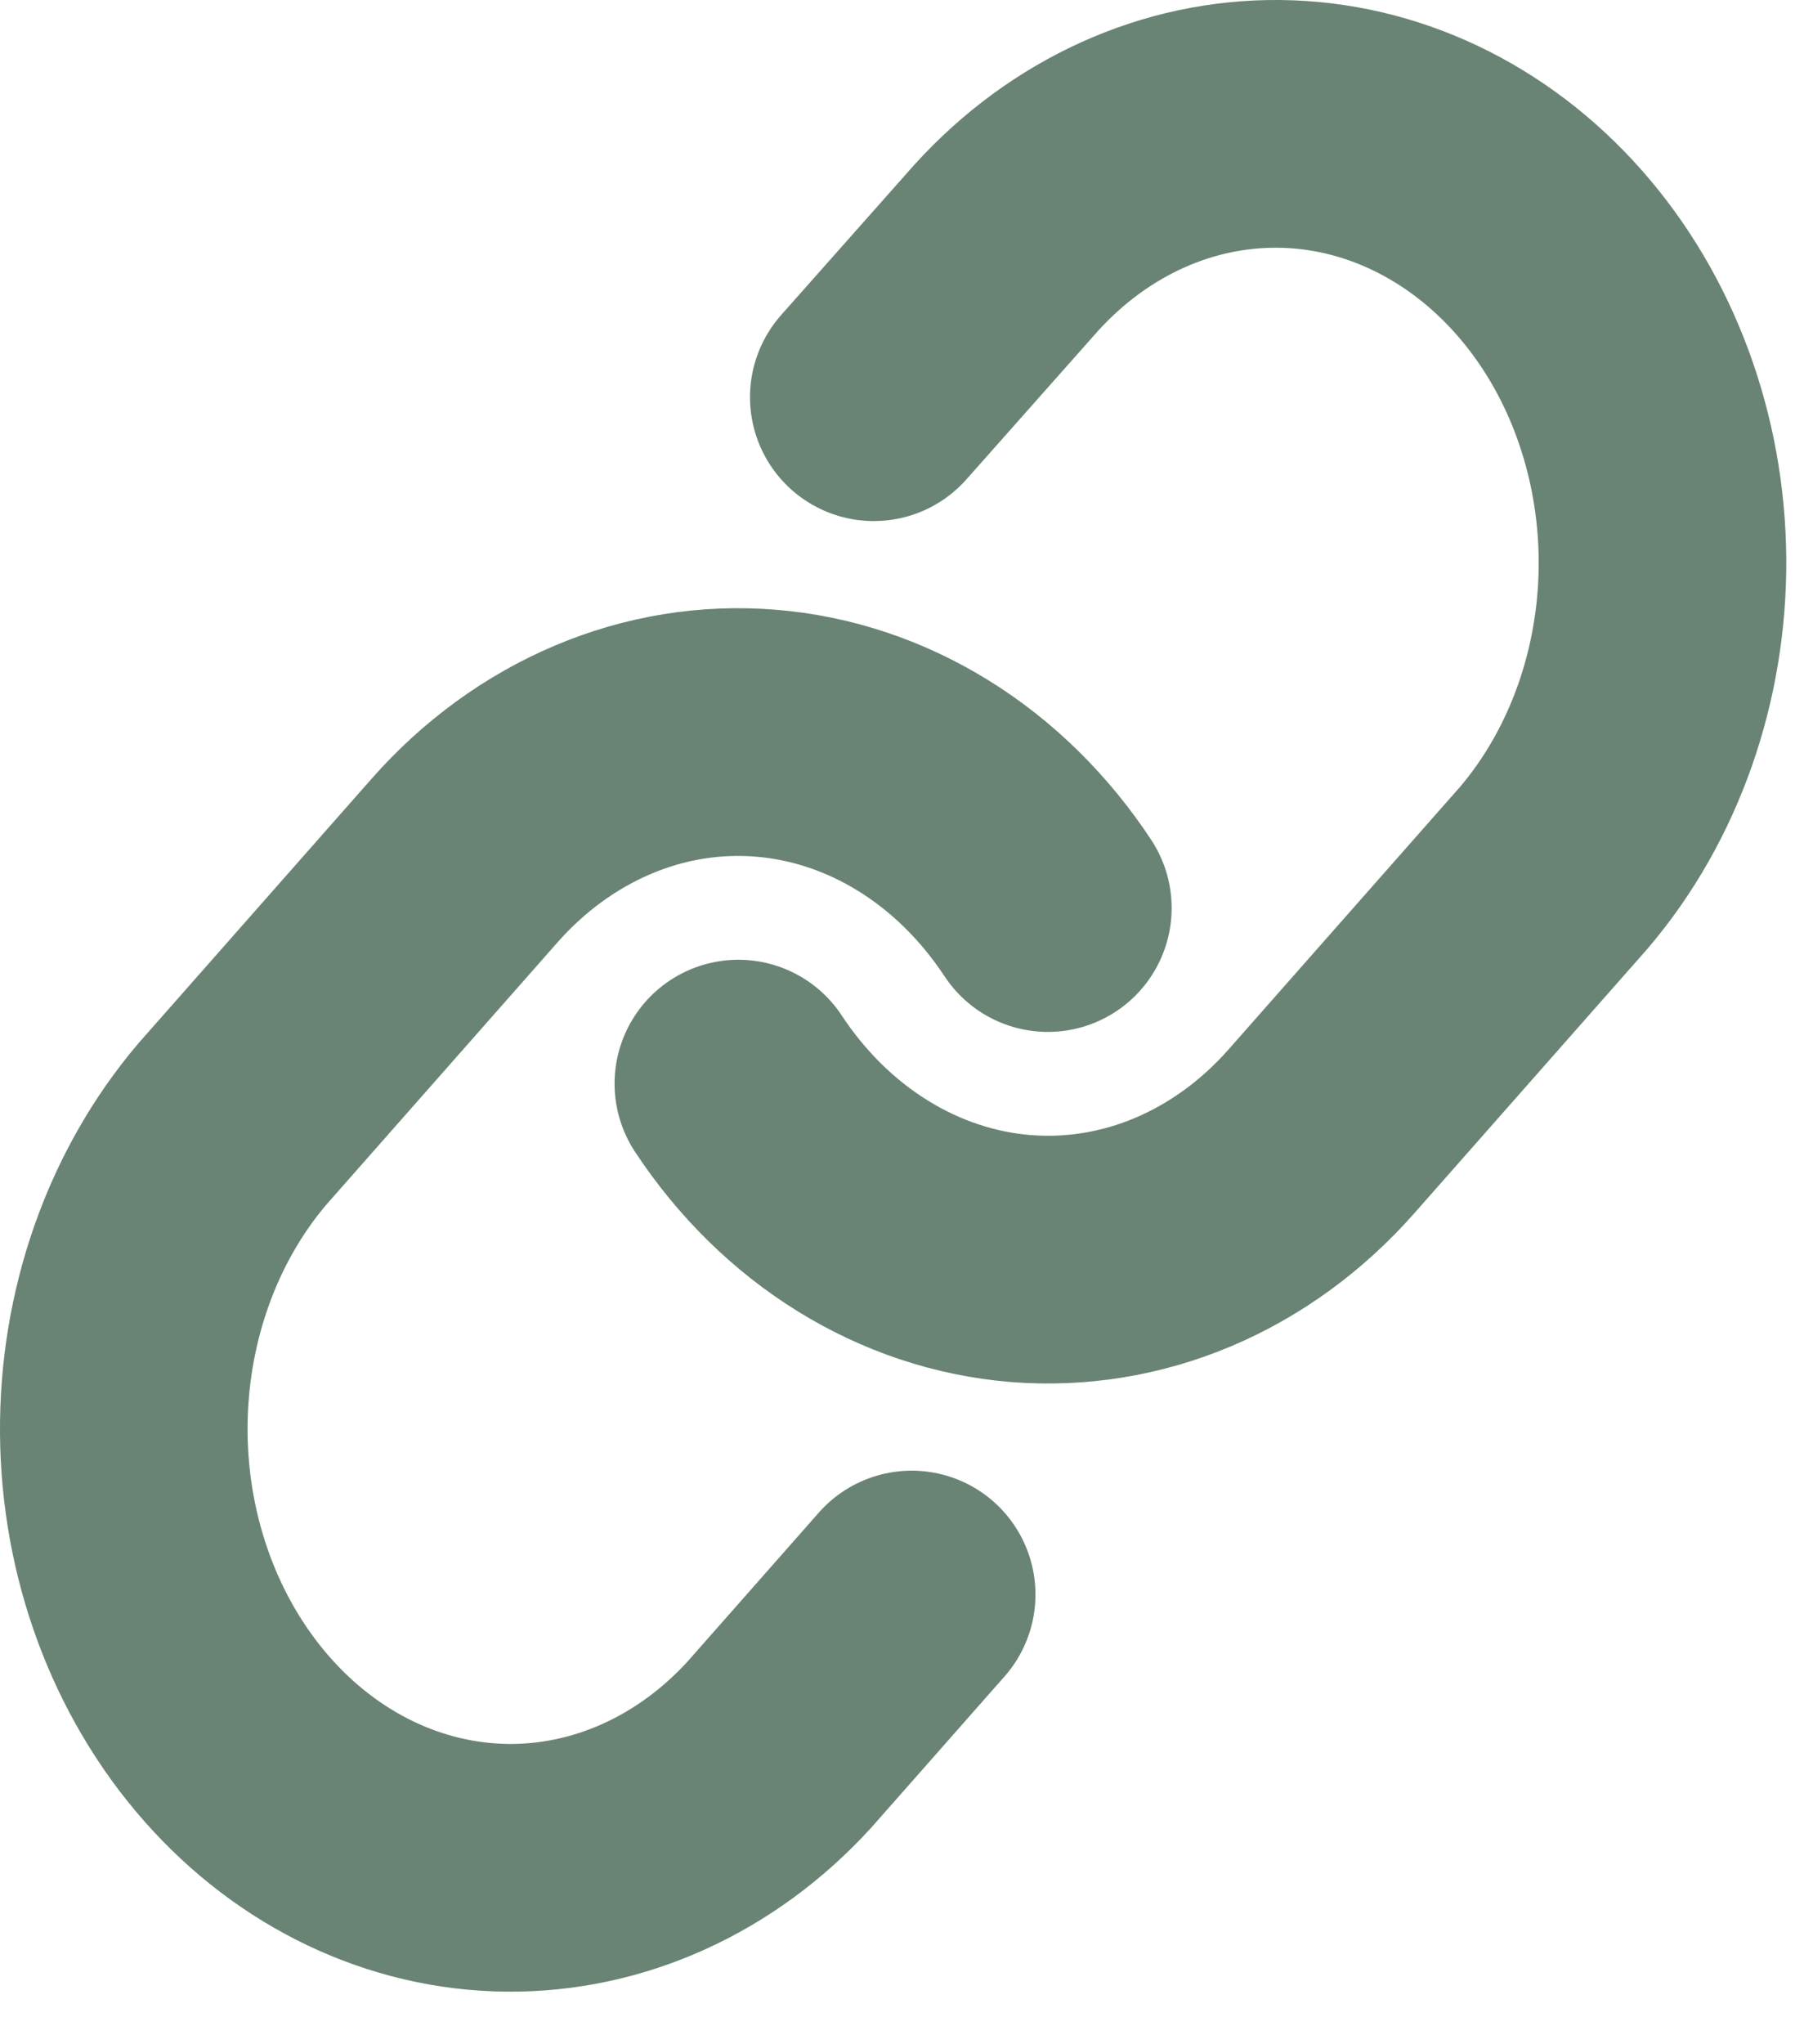<svg width="29" height="33" viewBox="0 0 29 33" fill="none" xmlns="http://www.w3.org/2000/svg">
<path d="M11.929 17.496C12.466 18.31 13.151 18.983 13.938 19.47C14.724 19.957 15.594 20.247 16.488 20.32C17.382 20.392 18.279 20.246 19.119 19.891C19.958 19.536 20.721 18.98 21.354 18.261L25.105 14.009C26.243 12.673 26.873 10.883 26.859 9.025C26.844 7.167 26.187 5.389 25.028 4.076C23.869 2.762 22.302 2.016 20.663 2C19.024 1.984 17.446 2.698 16.267 3.989L14.117 6.413M16.929 14.661C16.393 13.848 15.708 13.174 14.921 12.687C14.135 12.2 13.265 11.91 12.371 11.838C11.477 11.765 10.58 11.911 9.74 12.267C8.901 12.622 8.138 13.177 7.504 13.896L3.754 18.148C2.616 19.485 1.986 21.274 2 23.133C2.014 24.991 2.672 26.768 3.831 28.082C4.989 29.396 6.557 30.141 8.196 30.157C9.834 30.173 11.413 29.459 12.592 28.168L14.729 25.745" stroke="#698474" stroke-width="4" stroke-linecap="round" stroke-linejoin="round"/>
</svg>
